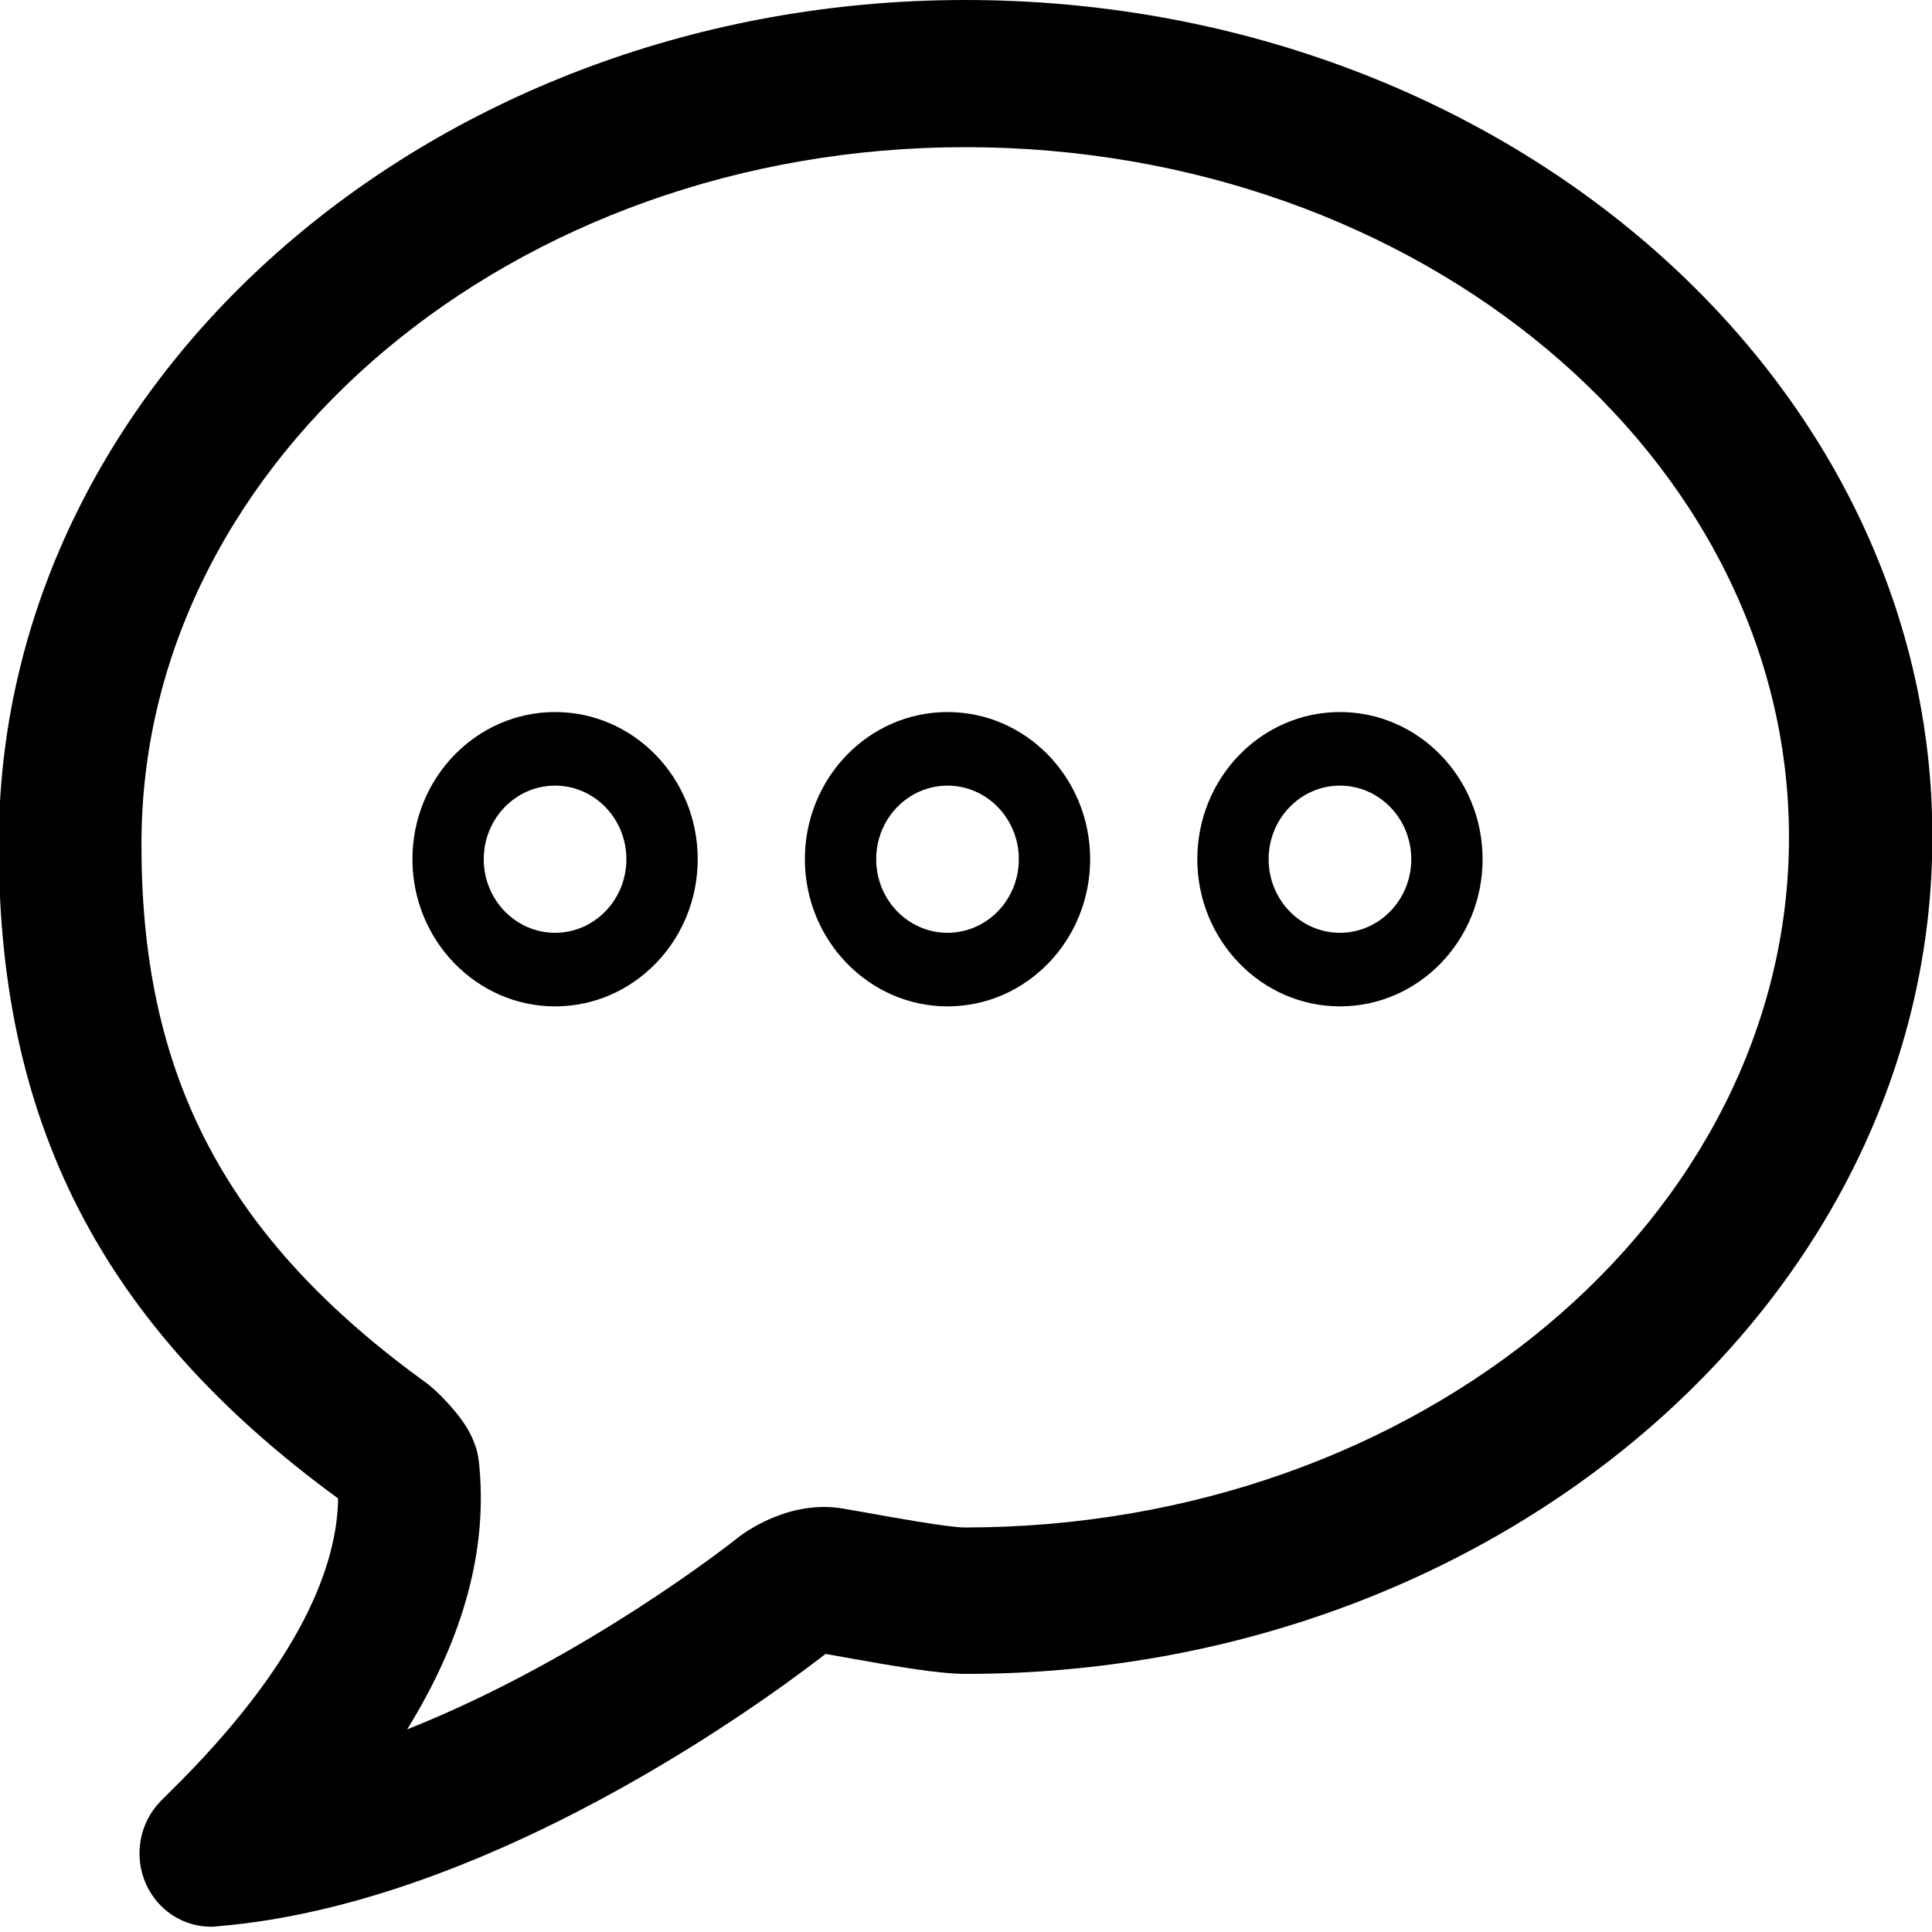 <?xml version="1.0" encoding="utf-8"?>
<!-- Generator: Adobe Illustrator 18.0.0, SVG Export Plug-In . SVG Version: 6.00 Build 0)  -->
<!DOCTYPE svg PUBLIC "-//W3C//DTD SVG 1.1//EN" "http://www.w3.org/Graphics/SVG/1.1/DTD/svg11.dtd">
<svg version="1.1" id="图层_1" xmlns="http://www.w3.org/2000/svg" xmlns:xlink="http://www.w3.org/1999/xlink" x="0px" y="0px"
	 width="512px" height="512px" viewBox="0 0 512 512" enable-background="new 0 0 512 512" xml:space="preserve">
<g>
	<path d="M255.8,0C115.7,0,0.8,99.5-0.3,221.7C-1,297,26.8,351.2,89.6,397.1c-0.2,16.8-9,42.8-44.6,77.8l-2.5,2.5
		c-5.6,5.8-7.1,14.5-3.8,21.9c3.1,6.9,9.8,11.3,17.2,11.3c0.5,0,1,0,1.5-0.1c76.8-6.2,154.6-67,161.4-72.2l3.9,0.7
		c13.9,2.5,25.9,4.6,33.2,4.6h0c141.2,0,256.2-99.5,256.2-221.9S397.1,0,255.8,0z M255.6,404.8c-4.3,0-20.3-2.9-26.4-4l-5.7-1
		c-14.3-2.5-26.4,6.4-28.2,7.9c-0.5,0.4-40,31.8-87.4,50.6c15.1-24.4,21.5-48.2,19-71c-0.2-1.6-0.5-3.1-1.1-4.6
		c-0.7-1.9-2.3-6.4-10.3-14.1c-0.7-0.6-1.4-1.2-2.1-1.8C59.7,328.1,37,284.8,37.5,222.1C38.4,121.1,136.4,39,255.8,39
		c120.4,0,218.3,82.1,218.3,182.9S376.2,404.8,255.6,404.8z"/>
	<path d="M147.1,188.7c-20.9,0-37.8,17.5-37.8,39s17,39,37.8,39c20.9,0,37.8-17.5,37.8-39S168,188.7,147.1,188.7z M147.1,247.2
		c-10.4,0-18.9-8.7-18.9-19.5s8.5-19.5,18.9-19.5c10.4,0,18.9,8.7,18.9,19.5S157.5,247.2,147.1,247.2z"/>
	<path d="M251.1,188.7c-20.9,0-37.8,17.5-37.8,39s17,39,37.8,39c20.9,0,37.8-17.5,37.8-39S272,188.7,251.1,188.7z M251.1,247.2
		c-10.4,0-18.9-8.7-18.9-19.5s8.5-19.5,18.9-19.5c10.4,0,18.9,8.7,18.9,19.5S261.5,247.2,251.1,247.2z"/>
	<path d="M355.1,188.7c-20.9,0-37.8,17.5-37.8,39s17,39,37.8,39c20.9,0,37.8-17.5,37.8-39S376,188.7,355.1,188.7z M355.1,247.2
		c-10.4,0-18.9-8.7-18.9-19.5s8.5-19.5,18.9-19.5c10.4,0,18.9,8.7,18.9,19.5S365.5,247.2,355.1,247.2z"/>
</g>
</svg>

